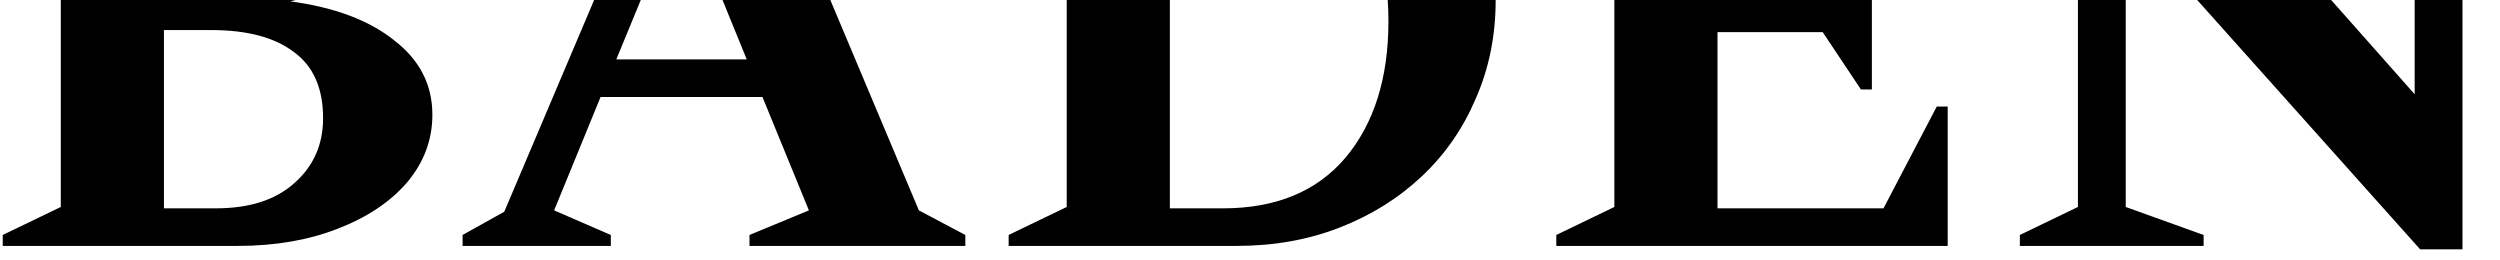 <svg width="183" height="19" viewBox="0 0 183 19" fill="none" xmlns="http://www.w3.org/2000/svg">
<path d="M0.2 18V17.2L4.45 15.15V-12.15L0.2 -14.2V-15H16.2C18.6 -15 20.733 -14.717 22.6 -14.15C24.5 -13.617 25.983 -12.8 27.05 -11.7C28.15 -10.633 28.7 -9.267 28.7 -7.6C28.7 -5.9 28.05 -4.333 26.75 -2.9C25.483 -1.467 23.65 -0.467 21.25 0.1C24.483 0.533 27.017 1.483 28.85 2.95C30.717 4.383 31.65 6.2 31.65 8.4C31.65 10.233 31.033 11.883 29.8 13.35C28.567 14.783 26.867 15.917 24.7 16.75C22.567 17.583 20.133 18 17.4 18H0.2ZM13.7 -12.25H12V-0.25H14C16.2 -0.25 17.917 -0.767 19.15 -1.8C20.383 -2.867 21 -4.3 21 -6.1C21 -10.2 18.567 -12.25 13.7 -12.25ZM15.45 2.2H12V15.25H15.8C18.267 15.25 20.183 14.633 21.55 13.4C22.95 12.167 23.65 10.583 23.65 8.65C23.65 6.45 22.933 4.833 21.5 3.8C20.1 2.733 18.083 2.2 15.45 2.2ZM33.862 18V17.2L36.912 15.5L49.962 -15.25H54.362L67.262 15.4L70.662 17.2V18H54.862V17.2L59.212 15.4L55.812 7.1H43.962L40.562 15.4L44.712 17.2V18H33.862ZM45.112 4.35H54.662L49.912 -7.3L45.112 4.35ZM73.833 18V17.2L78.083 15.15V-12.15L73.833 -14.2V-15H90.883C94.85 -15 98.216 -14.35 100.983 -13.05C103.749 -11.75 105.849 -9.967 107.283 -7.7C108.749 -5.433 109.483 -2.867 109.483 -7.15256e-07C109.483 2.6 108.999 5 108.033 7.2C107.099 9.4 105.783 11.3 104.083 12.9C102.383 14.5 100.383 15.75 98.083 16.65C95.783 17.55 93.266 18 90.533 18H73.833ZM88.833 -12.25H85.633V15.25H89.533C93.4 15.25 96.383 14.017 98.483 11.55C100.583 9.05 101.633 5.717 101.633 1.55C101.633 -2.65 100.549 -6 98.383 -8.5C96.249 -11 93.066 -12.25 88.833 -12.25ZM113.921 18V17.2L118.171 15.15V-12.15L113.921 -14.2V-15H141.171V-6.35H140.371L136.671 -12.25H125.721V-0.4H133.421L136.221 -4.7H137.021V6.55H136.221L133.421 2.35H125.721V15.25H137.871L141.771 7.8H142.571V18H113.921ZM147.854 18V17.2L152.104 15.15V-12.1L147.854 -14.2V-15H157.354L176.754 6.9V-12.2L171.054 -14.2V-15H184.454V-14.2L180.254 -12.15V18.25H177.154L155.604 -5.85V15.15L161.304 17.2V18H147.854Z" fill="black"/>
</svg>
